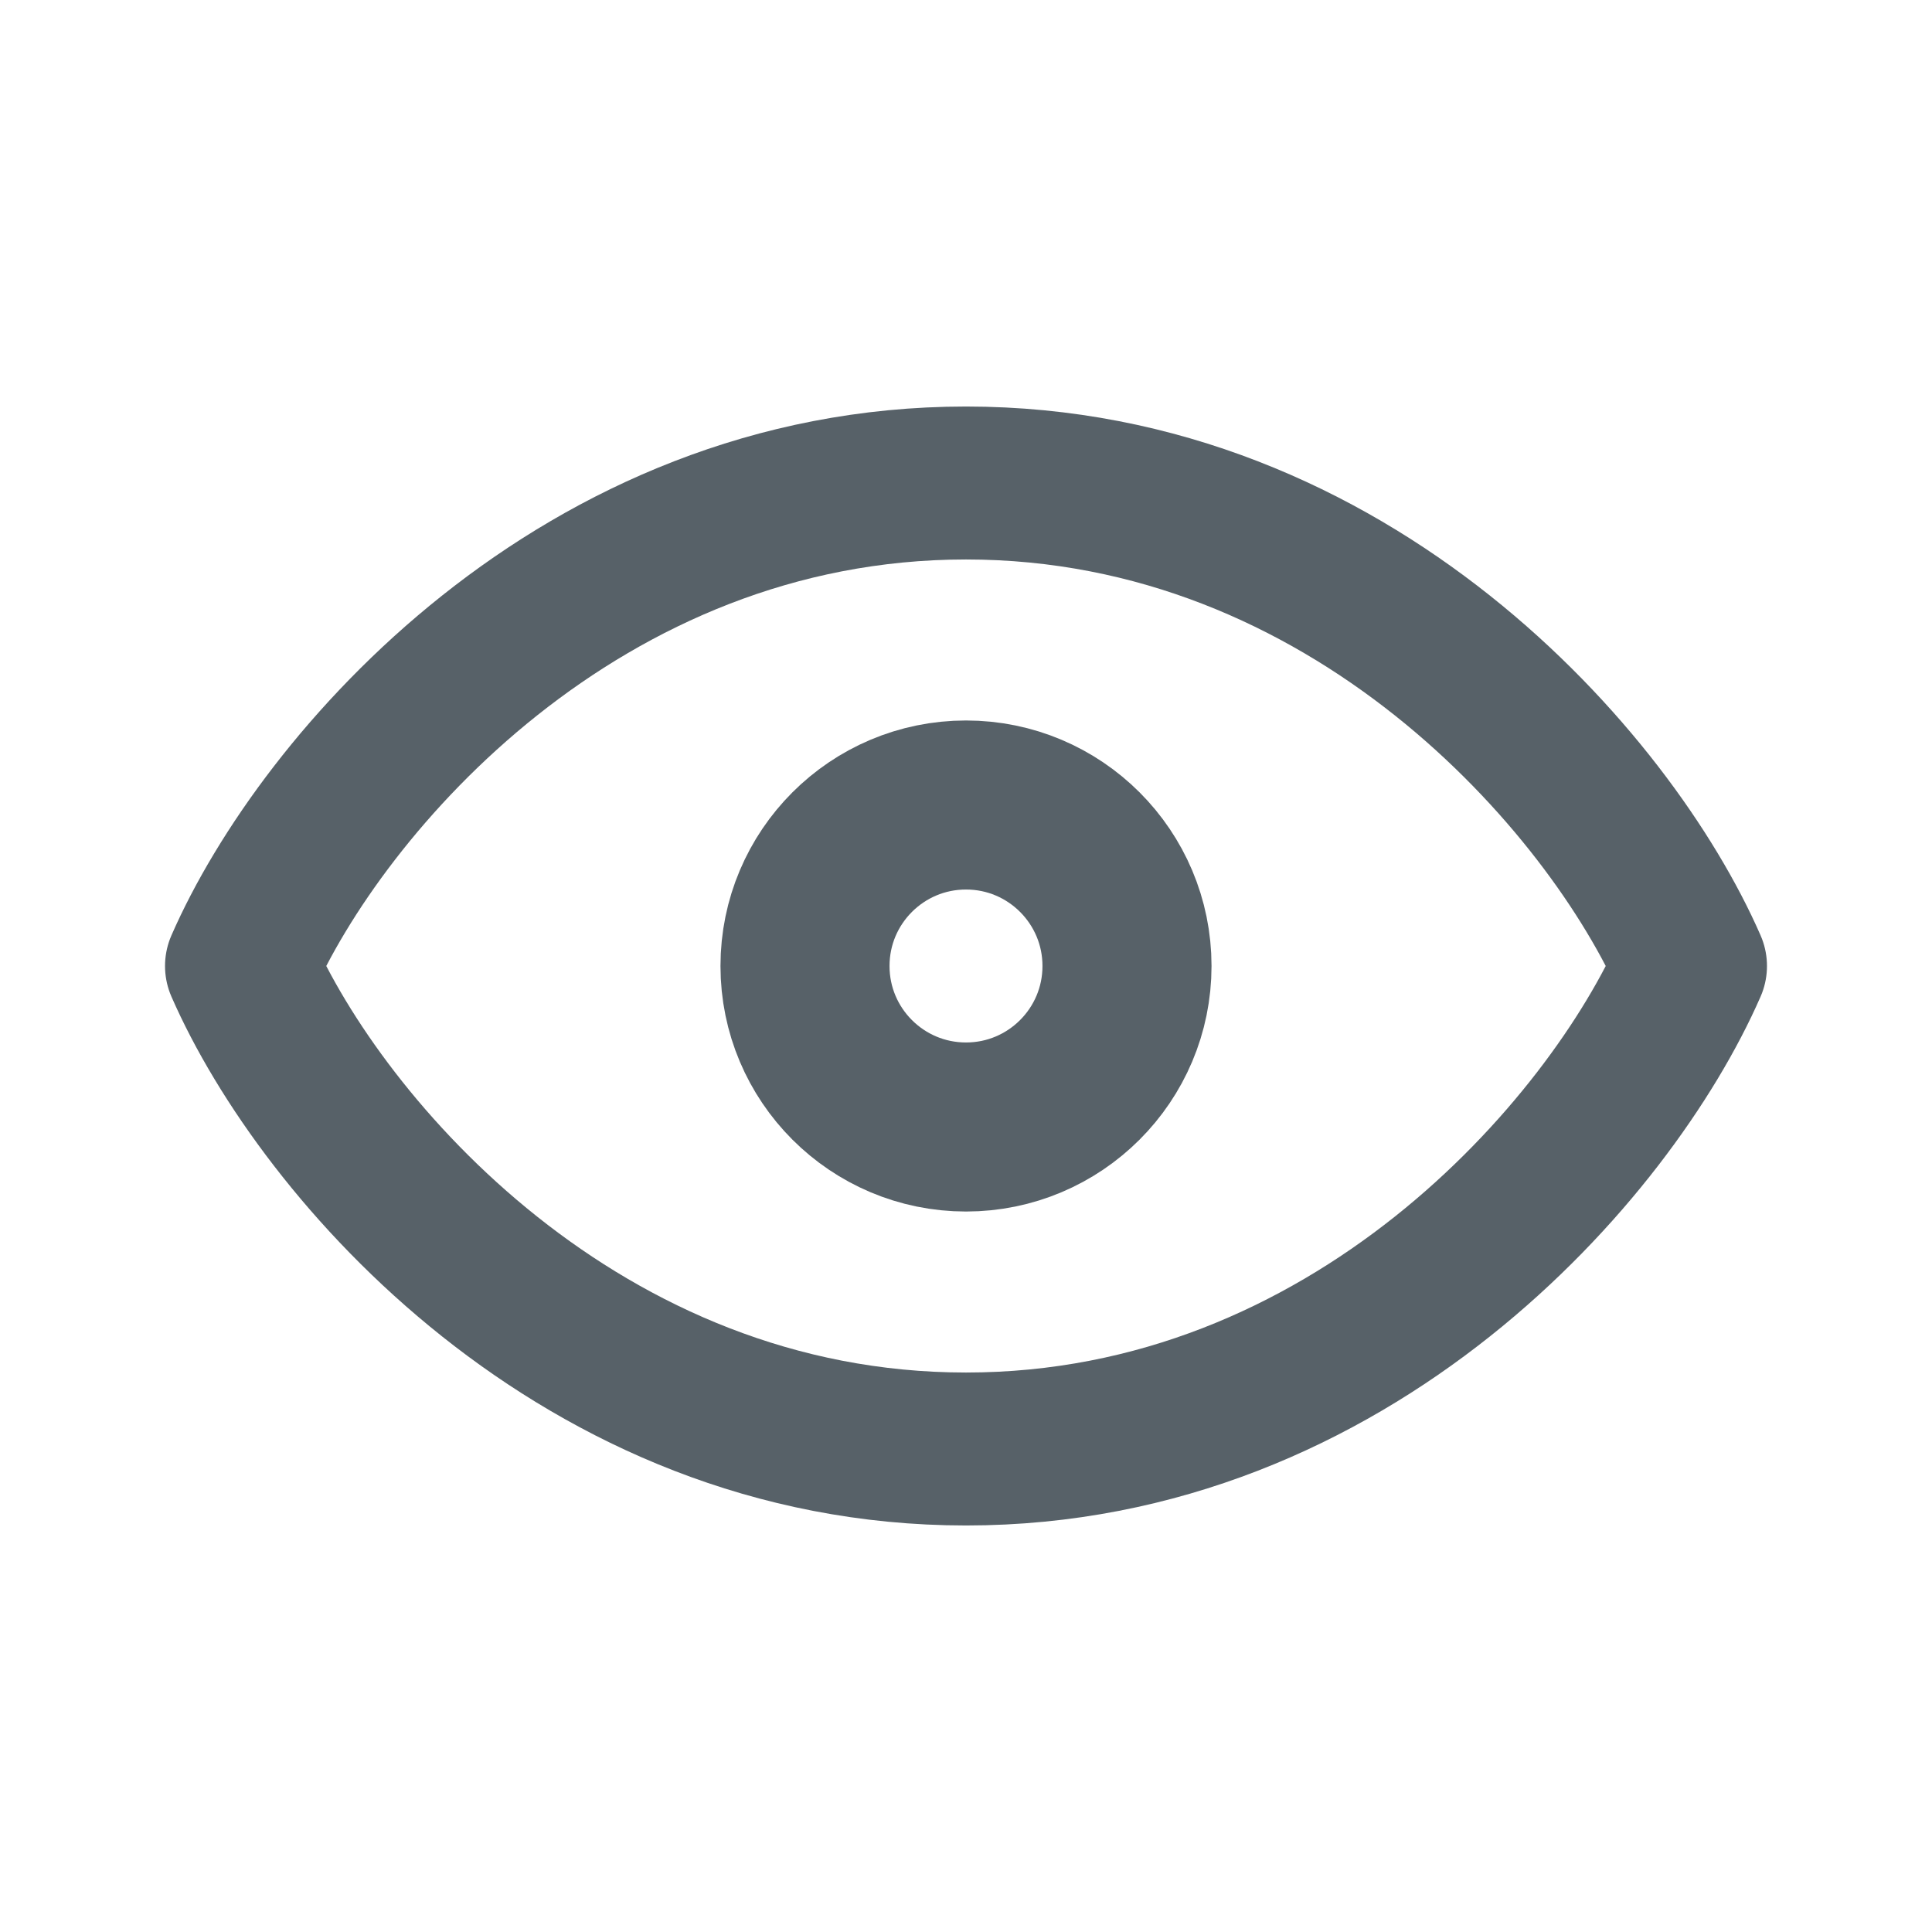 <svg width="24" height="24" viewBox="0 0 24 24" fill="none" xmlns="http://www.w3.org/2000/svg">
<circle cx="12" cy="12" r="2" stroke="#576168" stroke-width="2.1" stroke-linecap="round" stroke-linejoin="round"/>
<path d="M12 6C16.781 6 20 9.714 21 12C20 14.286 16.781 18 12 18C7.219 18 4 14.286 3 12C4 9.714 7.219 6 12 6Z" stroke="#576168" stroke-width="1.9" stroke-linecap="round" stroke-linejoin="round"/>
</svg>
